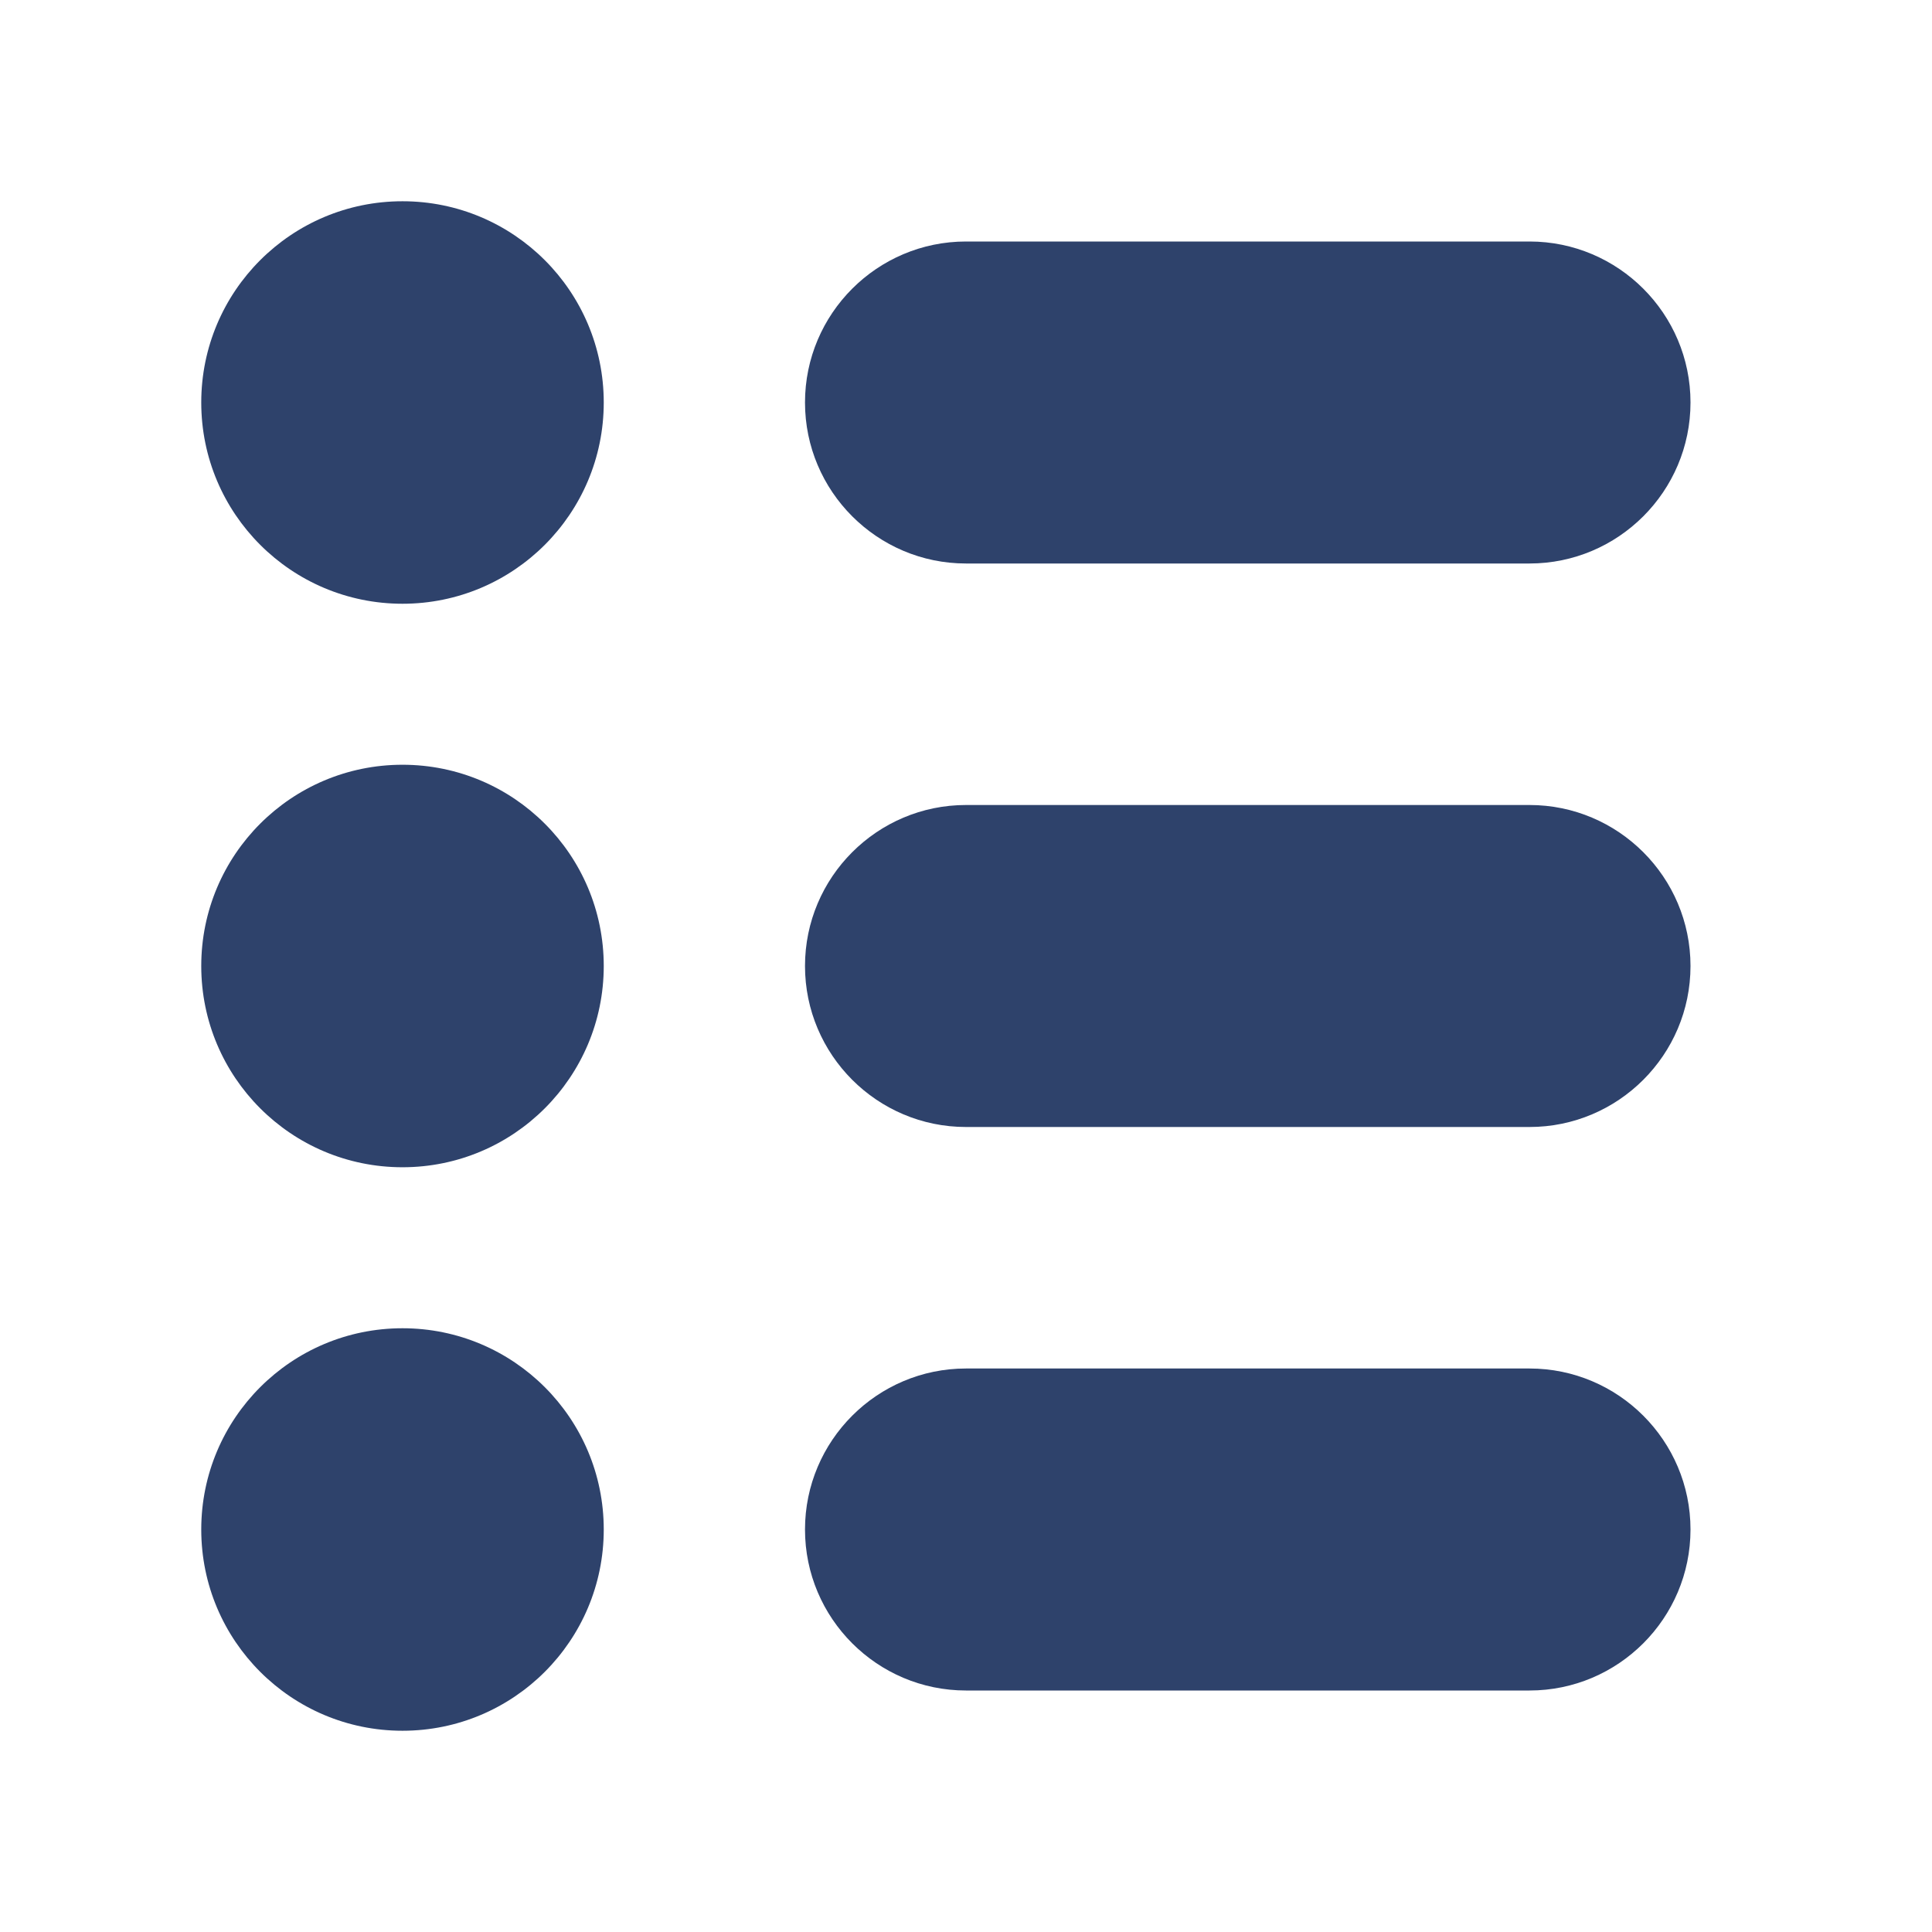 <svg width="24" height="24" viewBox="0 0 24 24" fill="none" xmlns="http://www.w3.org/2000/svg">
<path d="M19 17H12C10.897 17 10 17.897 10 19C10 20.103 10.897 21 12 21H19C20.103 21 21 20.103 21 19C21 17.897 20.103 17 19 17Z" fill="#2E426B"/>
<path d="M19 10H12C10.897 10 10 10.897 10 12C10 13.103 10.897 14 12 14H19C20.103 14 21 13.103 21 12C21 10.897 20.103 10 19 10Z" fill="#2E426B"/>
<path d="M19 3H12C10.897 3 10 3.897 10 5C10 6.103 10.897 7 12 7H19C20.103 7 21 6.103 21 5C21 3.897 20.103 3 19 3Z" fill="#2E426B"/>
<path d="M5 21.5C6.381 21.5 7.5 20.381 7.5 19C7.5 17.619 6.381 16.5 5 16.5C3.619 16.5 2.5 17.619 2.5 19C2.5 20.381 3.619 21.5 5 21.5Z" fill="#2E426B"/>
<path d="M5 14.5C6.381 14.5 7.5 13.381 7.5 12C7.5 10.619 6.381 9.5 5 9.5C3.619 9.5 2.5 10.619 2.5 12C2.5 13.381 3.619 14.5 5 14.5Z" fill="#2E426B"/>
<path d="M5 7.5C6.381 7.5 7.5 6.381 7.5 5C7.5 3.619 6.381 2.5 5 2.5C3.619 2.5 2.5 3.619 2.5 5C2.5 6.381 3.619 7.5 5 7.5Z" fill="#2E426B"/>
</svg>
